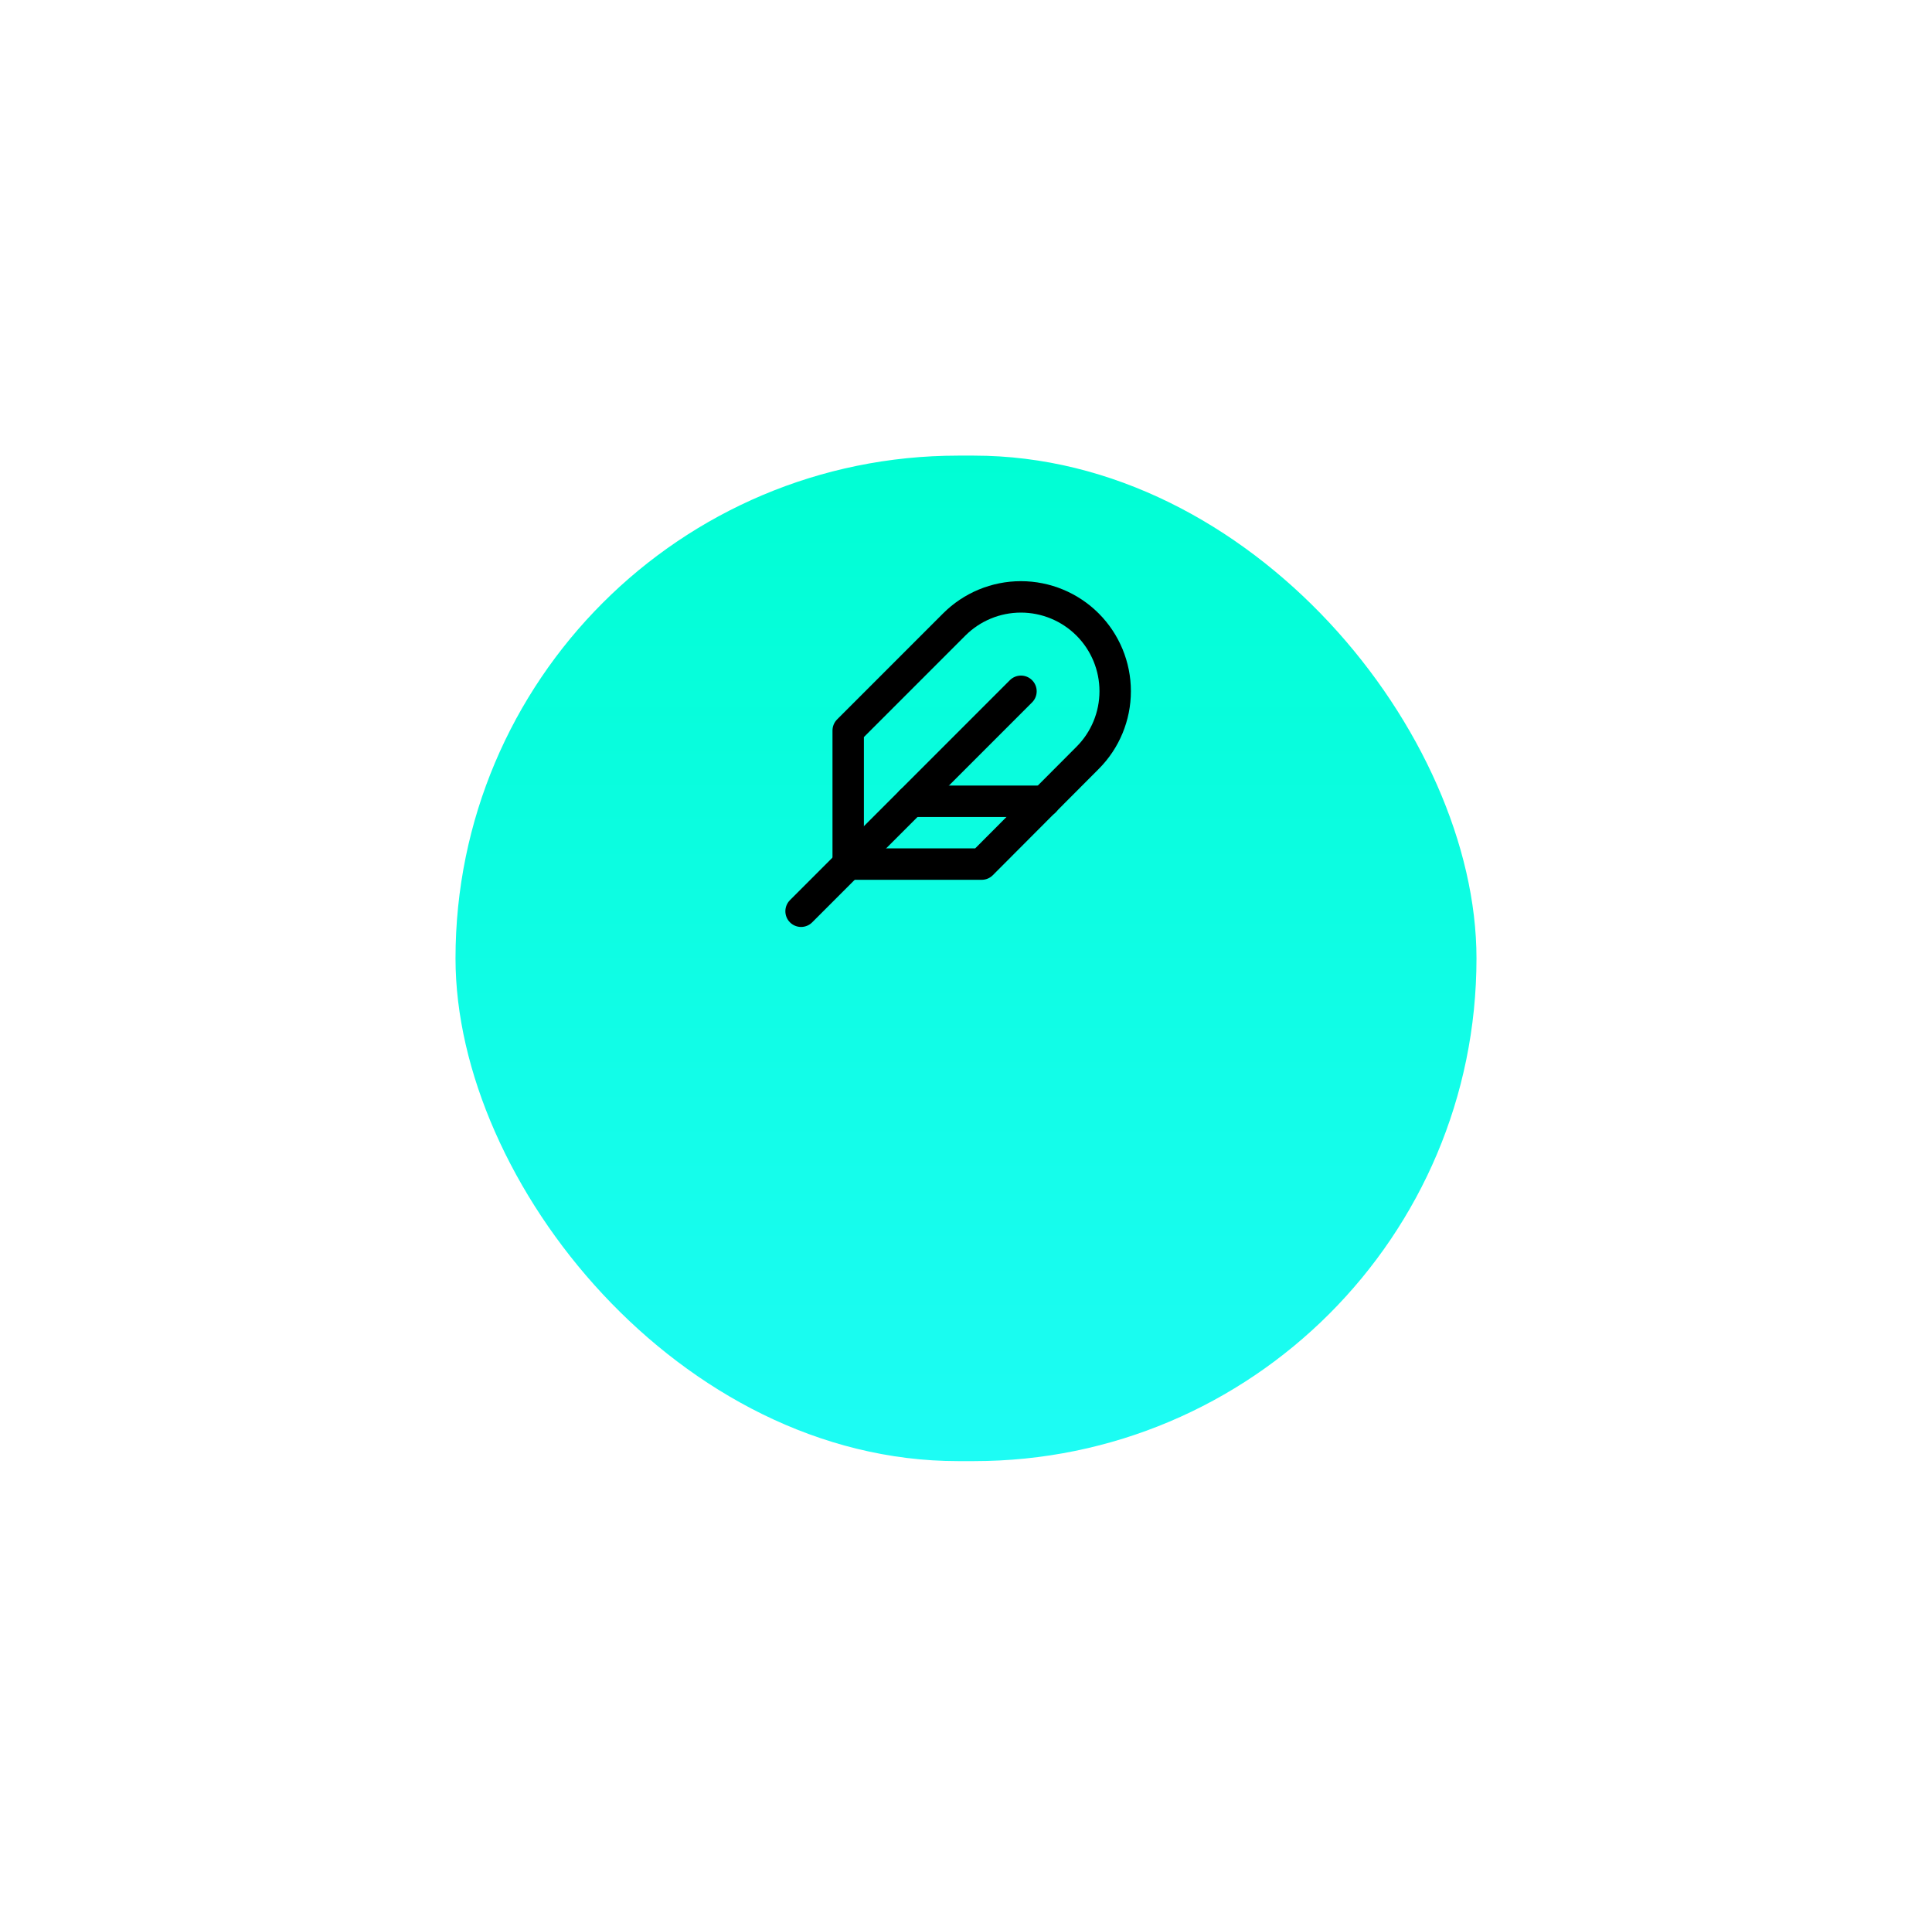 <svg width="123" height="122" viewBox="0 0 123 122" fill="none" xmlns="http://www.w3.org/2000/svg">
<g filter="url(#filter0_d_274_3192)">
<rect x="29" y="19" width="65" height="64" rx="32" fill="url(#paint0_linear_274_3192)"/>
</g>
<path d="M69.24 48.239C70.366 47.114 70.998 45.587 70.998 43.995C70.998 42.402 70.366 40.875 69.24 39.749C68.114 38.624 66.587 37.991 64.995 37.991C63.403 37.991 61.876 38.624 60.75 39.749L54 46.499V54.999H62.5L69.24 48.239Z" stroke="black" stroke-width="2" stroke-linecap="round" stroke-linejoin="round"/>
<path d="M65 44L51 58" stroke="black" stroke-width="2" stroke-linecap="round" stroke-linejoin="round"/>
<path d="M66.5 51H58" stroke="black" stroke-width="2" stroke-linecap="round" stroke-linejoin="round"/>
<defs>
<filter id="filter0_d_274_3192" x="0" y="0" width="123" height="122" filterUnits="userSpaceOnUse" color-interpolation-filters="sRGB">
<feFlood flood-opacity="0" result="BackgroundImageFix"/>
<feColorMatrix in="SourceAlpha" type="matrix" values="0 0 0 0 0 0 0 0 0 0 0 0 0 0 0 0 0 0 127 0" result="hardAlpha"/>
<feMorphology radius="7" operator="dilate" in="SourceAlpha" result="effect1_dropShadow_274_3192"/>
<feOffset dy="10"/>
<feGaussianBlur stdDeviation="11"/>
<feComposite in2="hardAlpha" operator="out"/>
<feColorMatrix type="matrix" values="0 0 0 0 0 0 0 0 0 0.996 0 0 0 0 0.831 0 0 0 0.56 0"/>
<feBlend mode="normal" in2="BackgroundImageFix" result="effect1_dropShadow_274_3192"/>
<feBlend mode="normal" in="SourceGraphic" in2="effect1_dropShadow_274_3192" result="shape"/>
</filter>
<linearGradient id="paint0_linear_274_3192" x1="61.5" y1="19" x2="61.5" y2="83" gradientUnits="userSpaceOnUse">
<stop stop-color="#00FED4"/>
<stop offset="1" stop-color="#1DFCF4"/>
</linearGradient>
</defs>
</svg>
